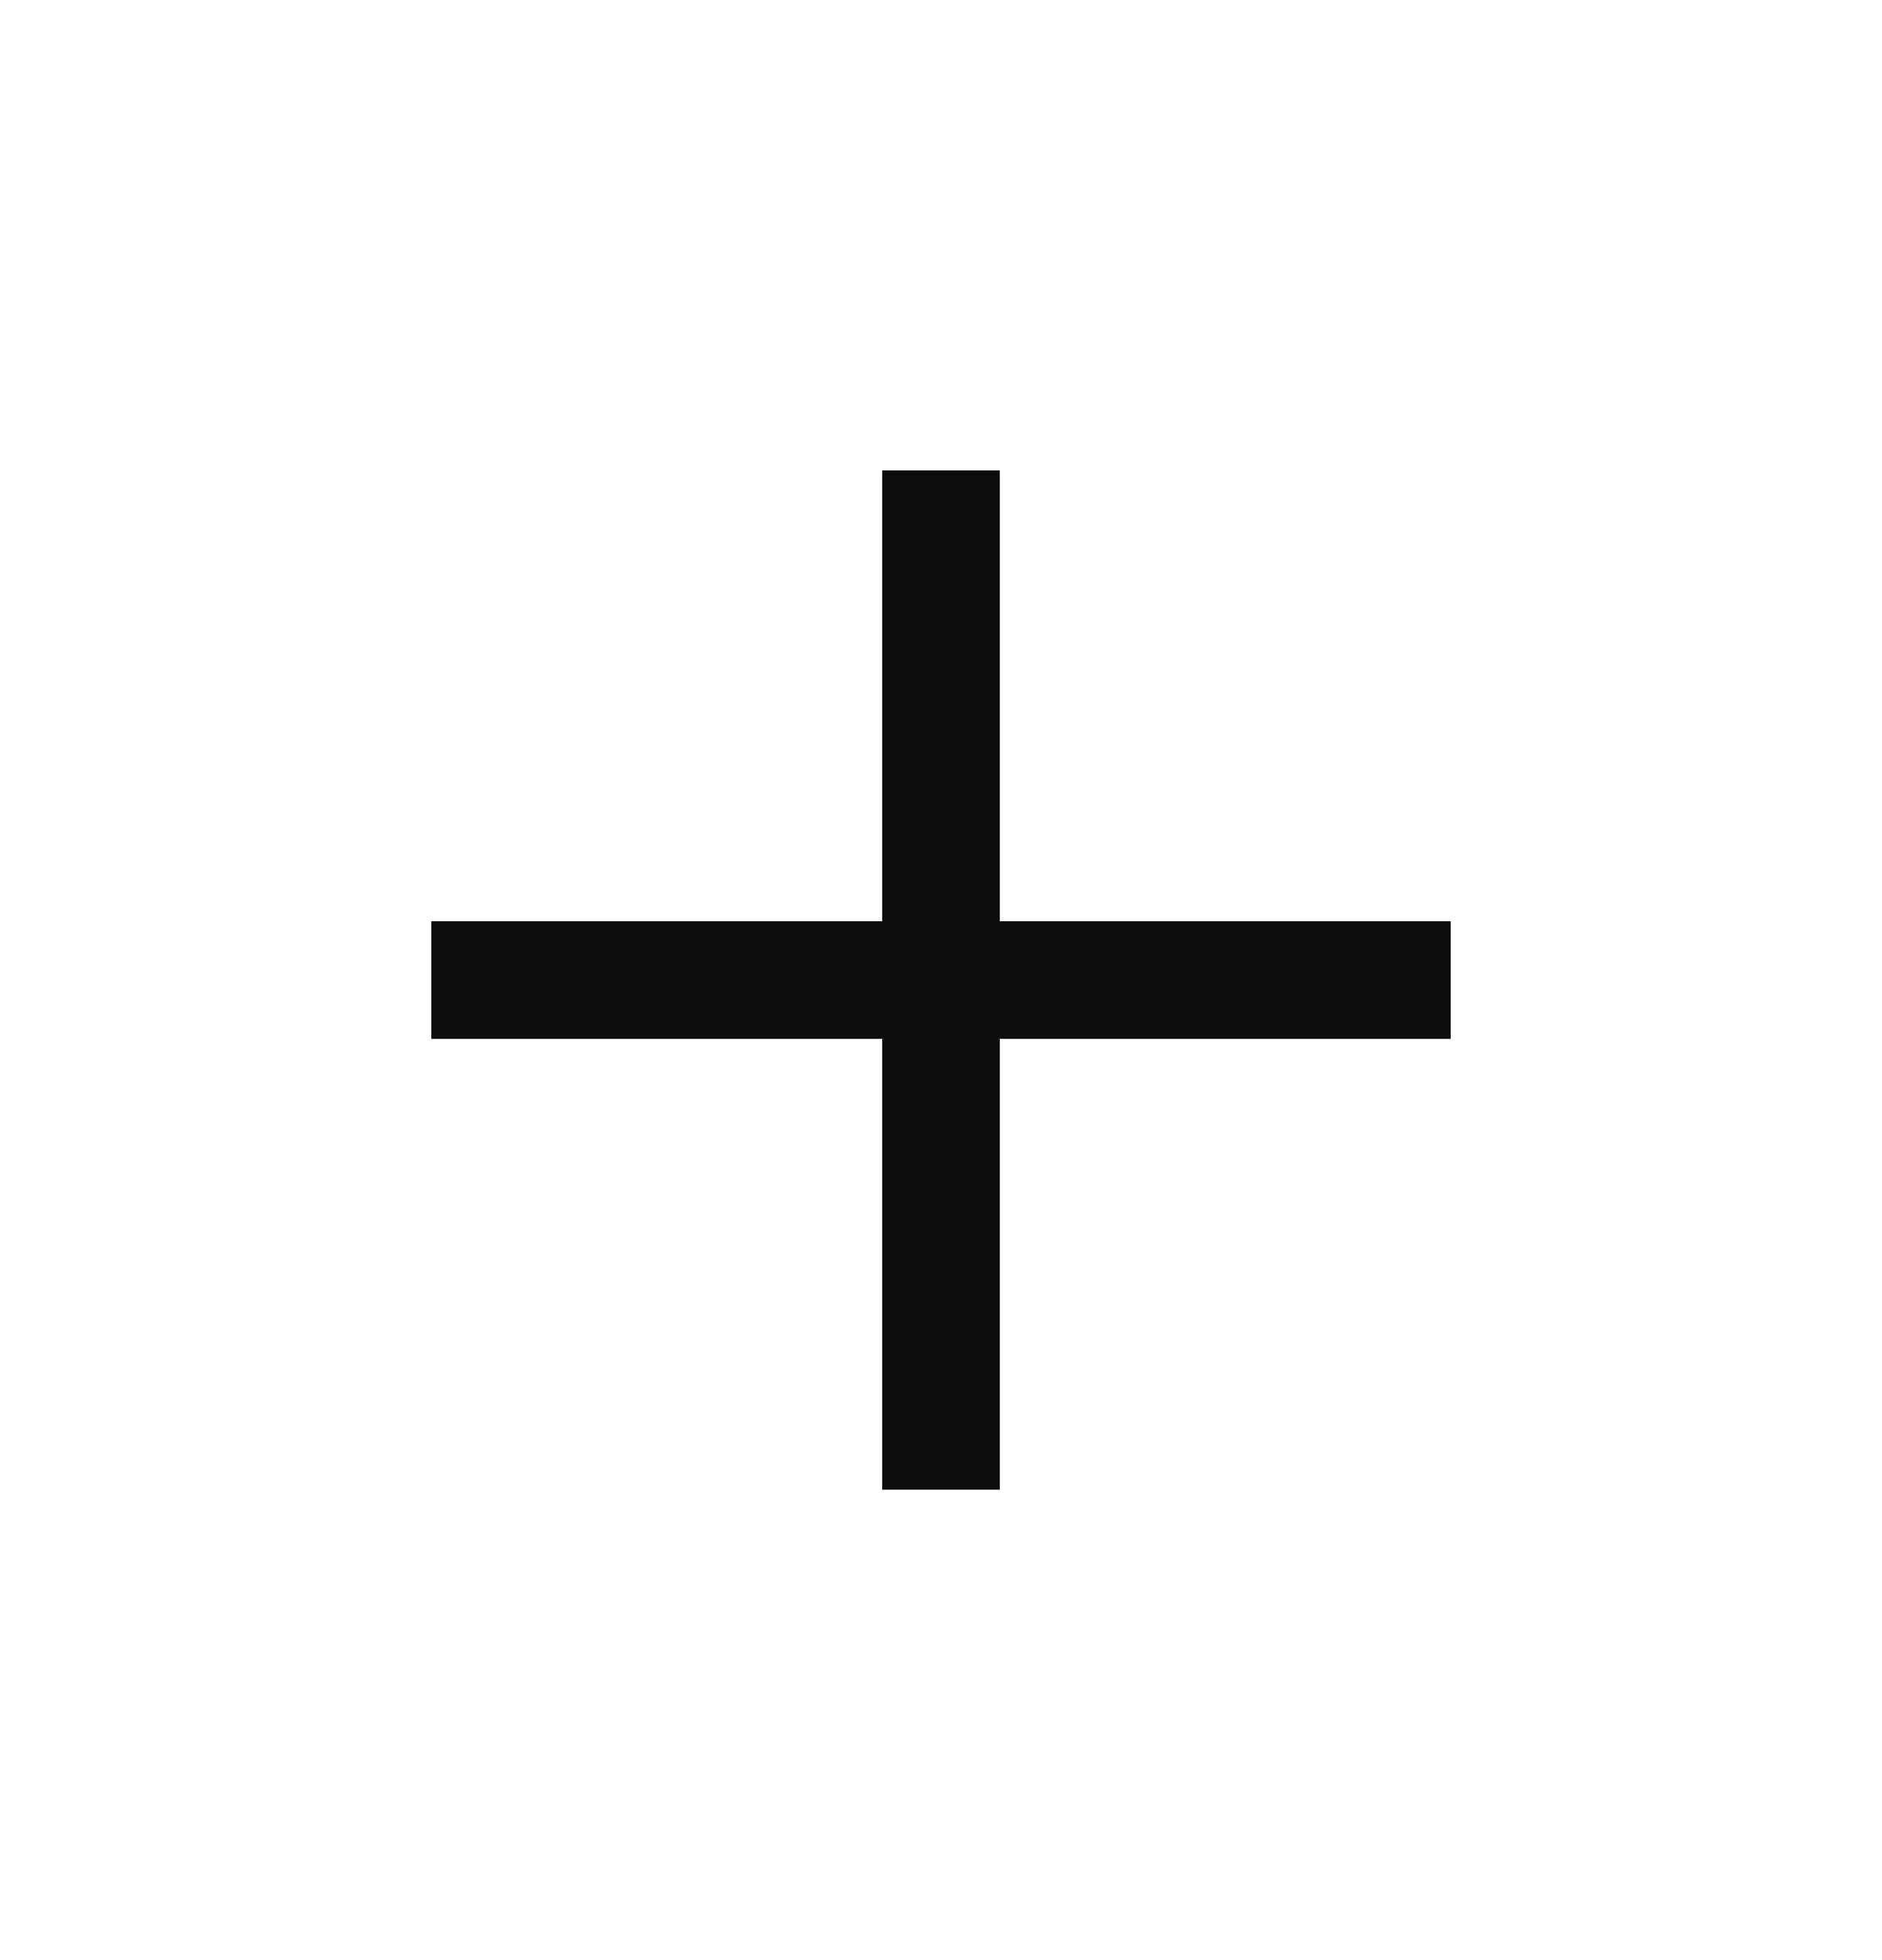 <svg width="24" height="25" viewBox="0 0 24 25" fill="none" xmlns="http://www.w3.org/2000/svg">
<path d="M11.25 13.25H5.5V11.75H11.25V6H12.75V11.75H18.5V13.25H12.75V19H11.25V13.25Z" fill="#0E0D0D"/>
</svg>
